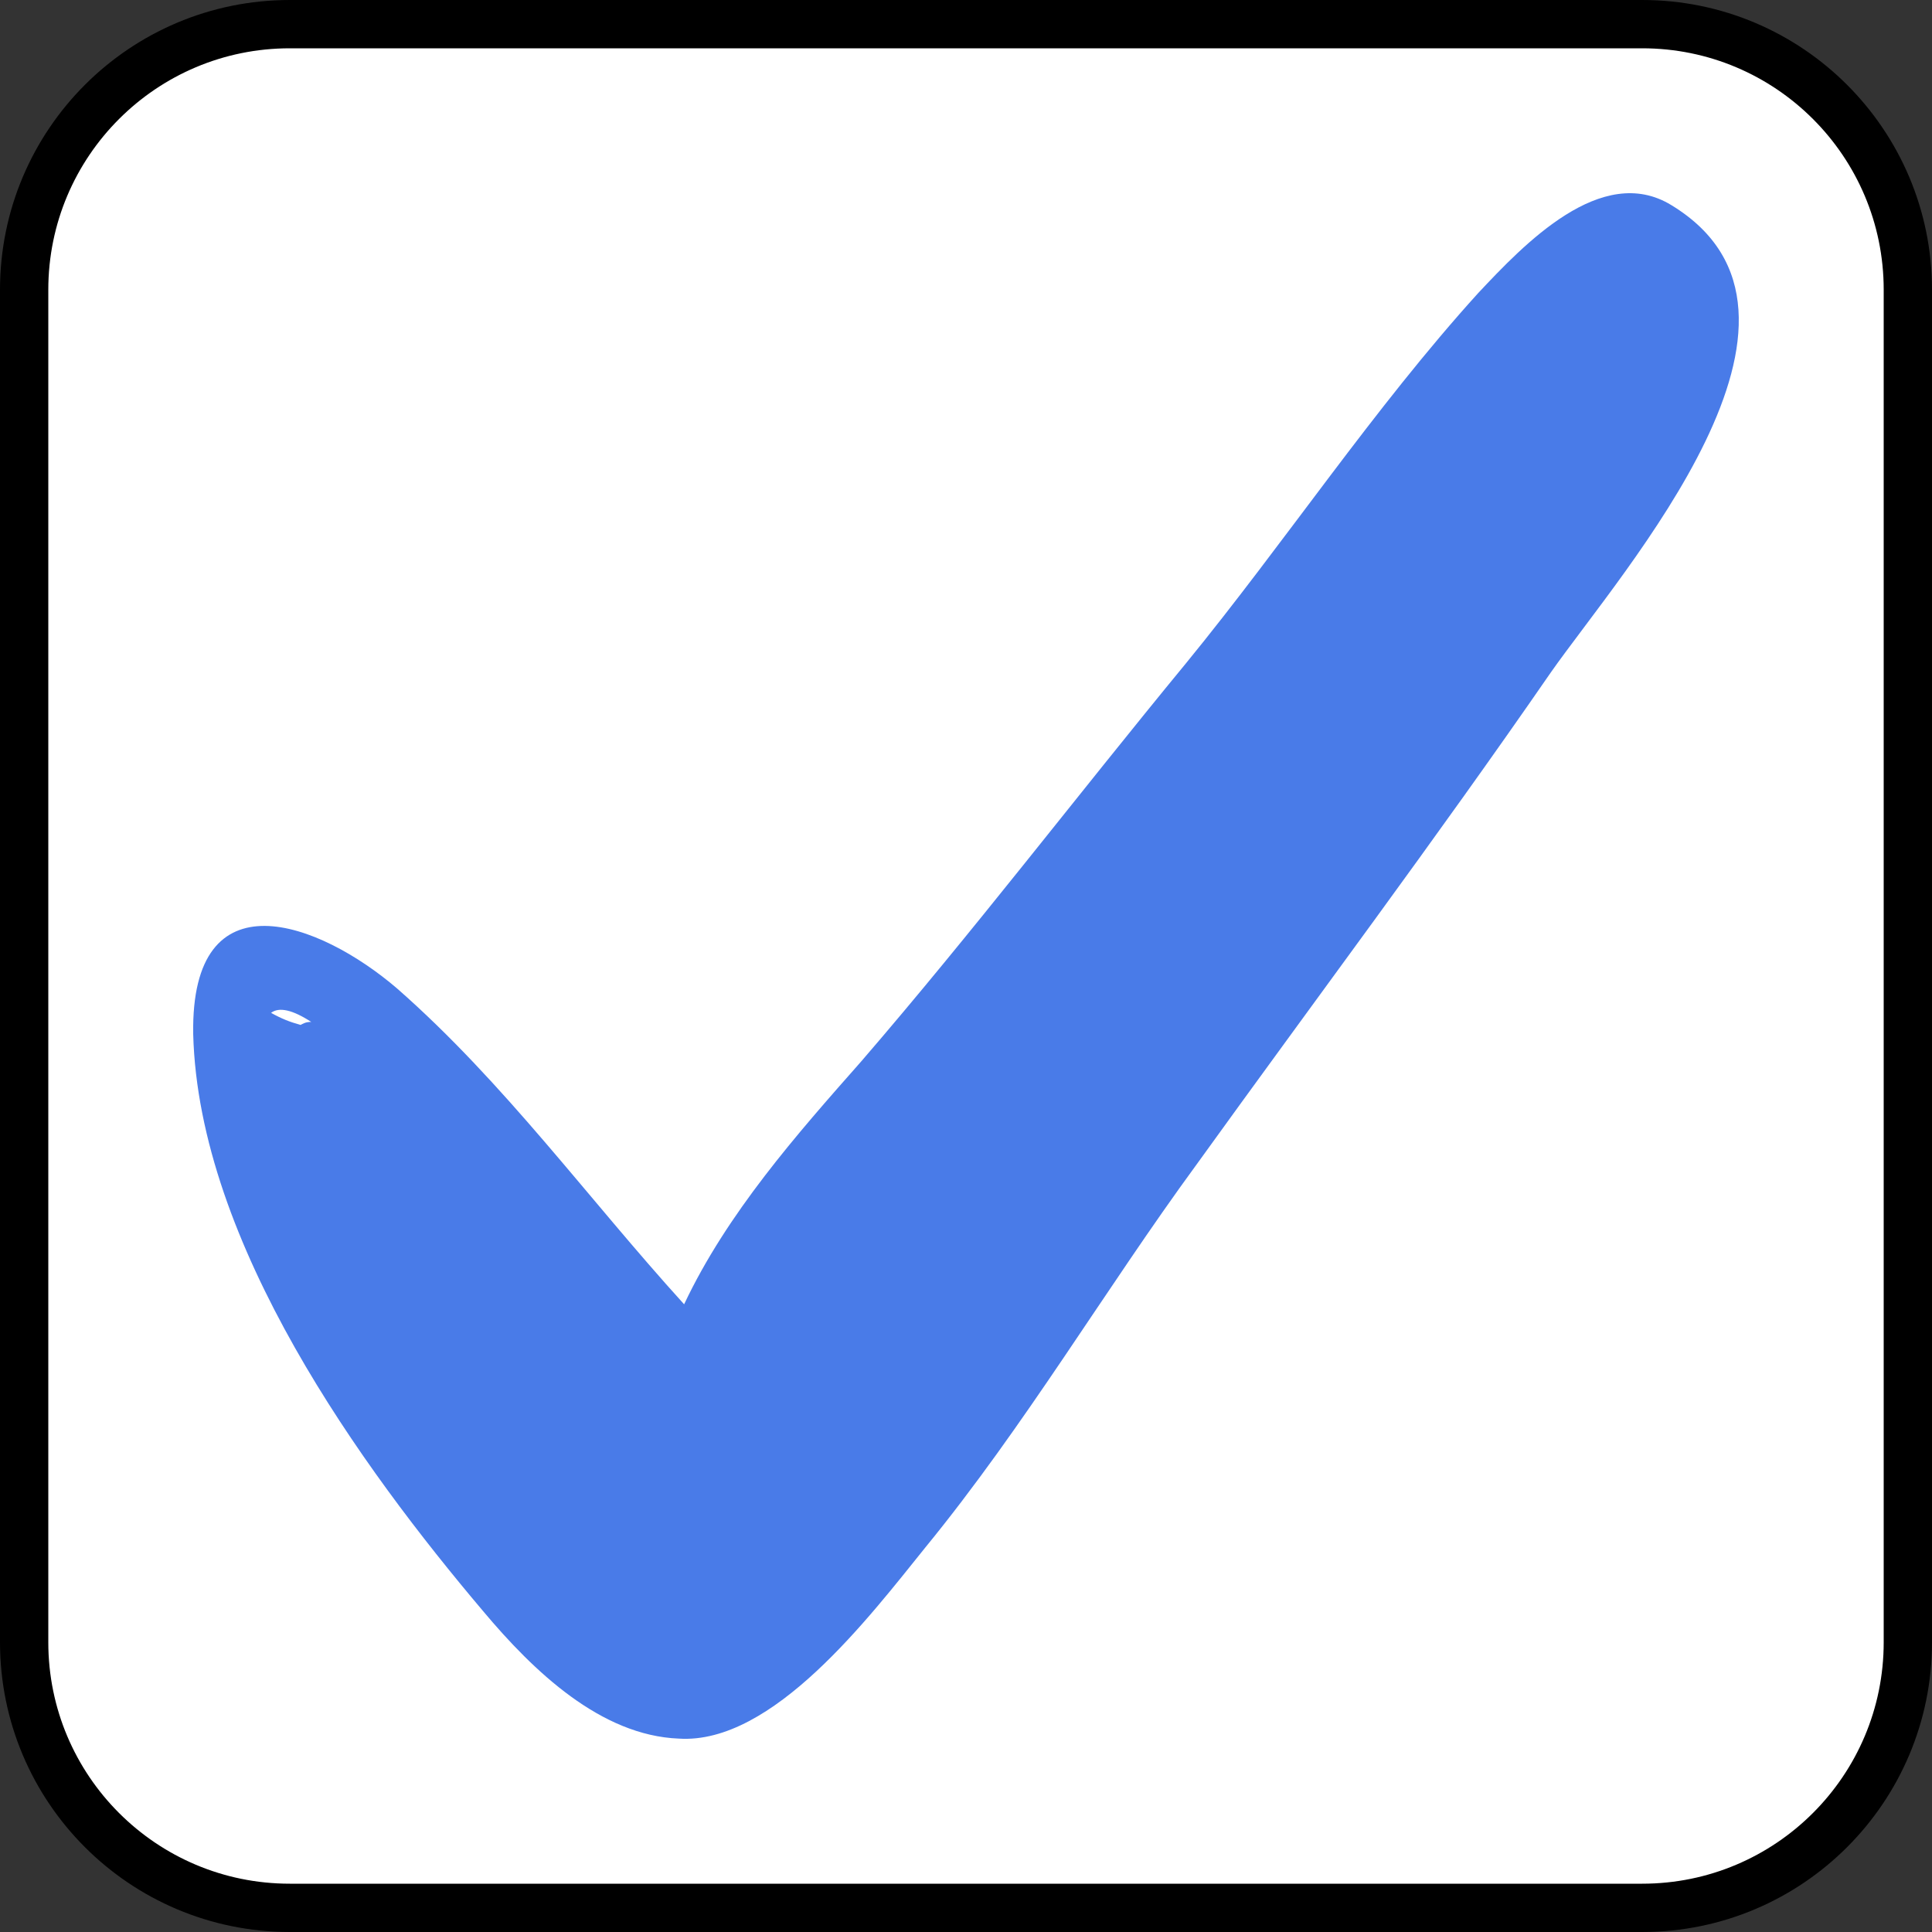 <svg width="20" height="20" viewBox="0 0 20 20" fill="none" xmlns="http://www.w3.org/2000/svg">
<rect x="0" y="0" width="20" height="20" fill="#333333" stroke="none"/>
<path d="M0.25 3C0.25 1.481 1.481 0.25 3 0.25H17C18.519 0.25 19.75 1.481 19.75 3V17C19.75 18.519 18.519 19.75 17 19.75H3C1.481 19.75 0.25 18.519 0.25 17V3Z" fill="white" stroke="black" stroke-width="0.5"/>
<path d="M17.301 2.123C16.579 1.682 15.774 2.531 15.302 3.034C14.219 4.229 13.303 5.612 12.275 6.869C11.136 8.253 10.081 9.636 8.915 10.988C8.249 11.742 7.527 12.559 7.082 13.502C6.083 12.402 5.222 11.208 4.111 10.233C3.306 9.542 1.973 9.039 2 10.705C2.056 12.874 3.75 15.2 5 16.677C5.527 17.306 6.221 17.966 7.027 17.998C7.999 18.061 8.998 16.74 9.581 16.017C10.609 14.76 11.442 13.345 12.386 12.056C13.608 10.359 14.858 8.693 16.052 6.964C16.801 5.895 19.162 3.254 17.301 2.123ZM3.222 10.579C3.194 10.579 3.167 10.579 3.111 10.61C3 10.579 2.917 10.547 2.806 10.485C2.889 10.422 3.028 10.453 3.222 10.579Z" fill="#497BE8"/>
</svg>
